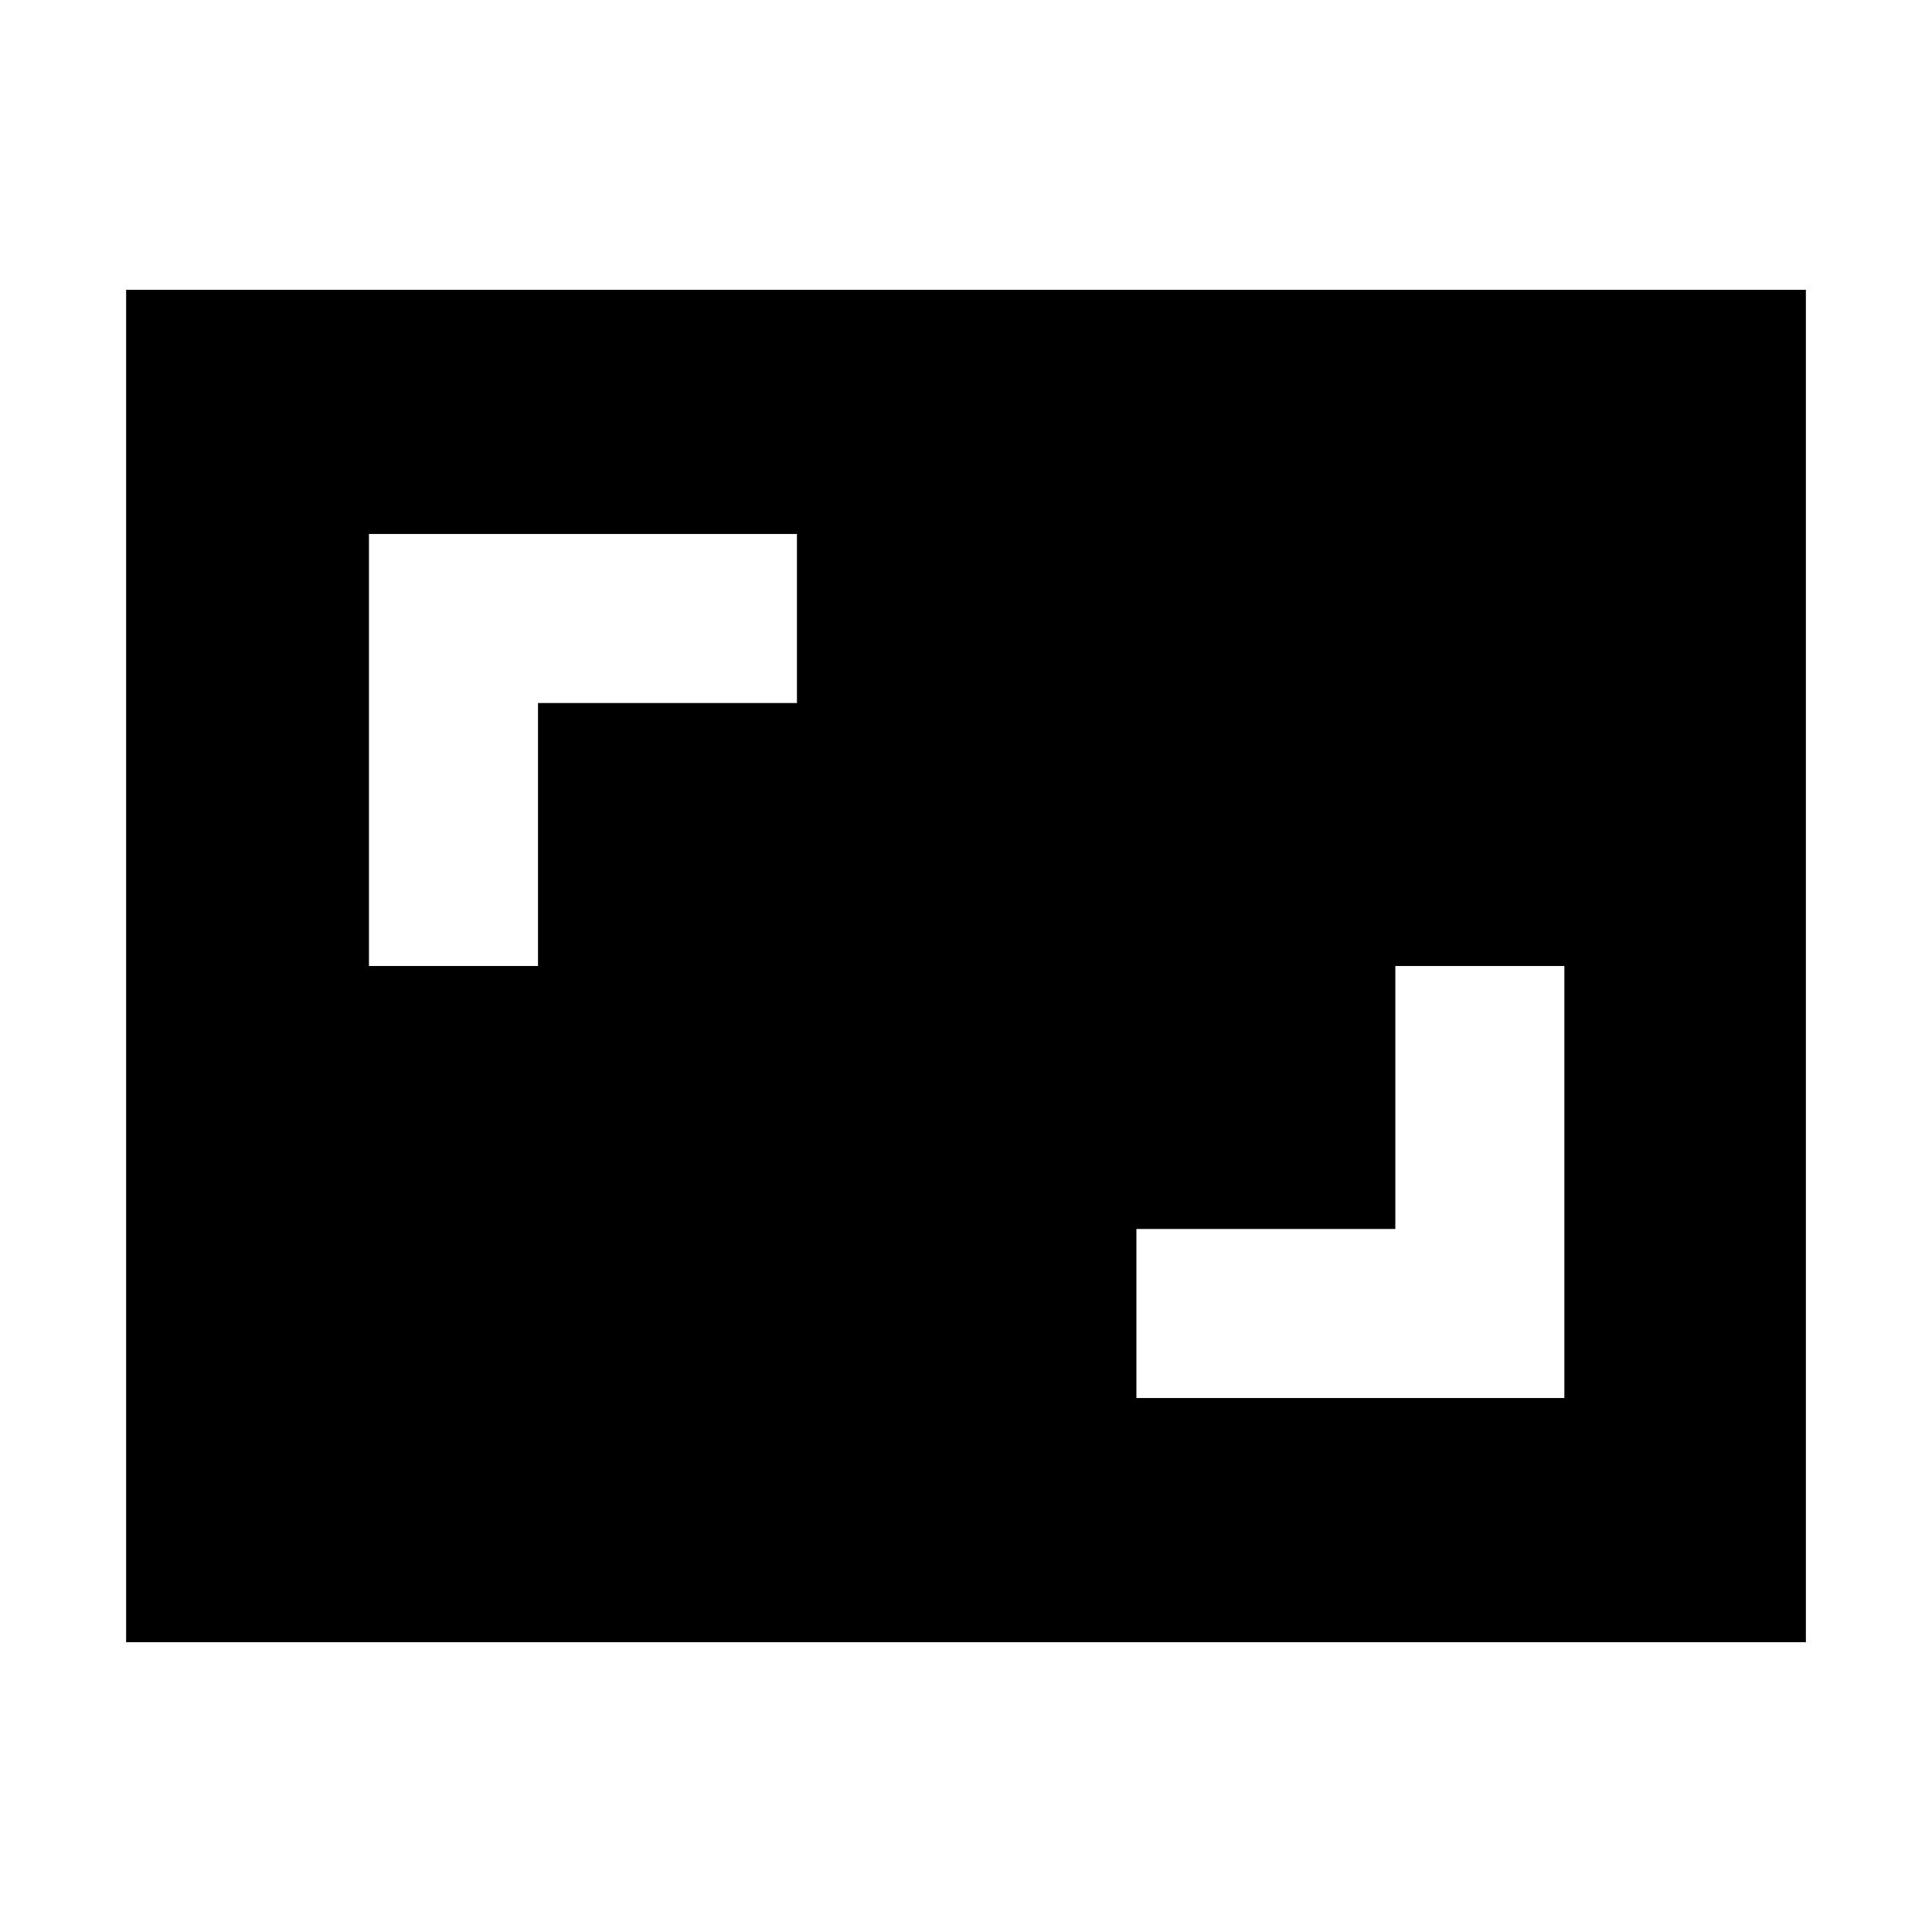<svg xmlns="http://www.w3.org/2000/svg" height="40" viewBox="0 -960 960 960" width="40"><path d="M564.67-265.33h212.66V-480h-84v130.67H564.67v84ZM183.33-480h84v-130.67H396v-84H183.33V-480ZM62.67-144v-672h834.66v672H62.67Z"/></svg>